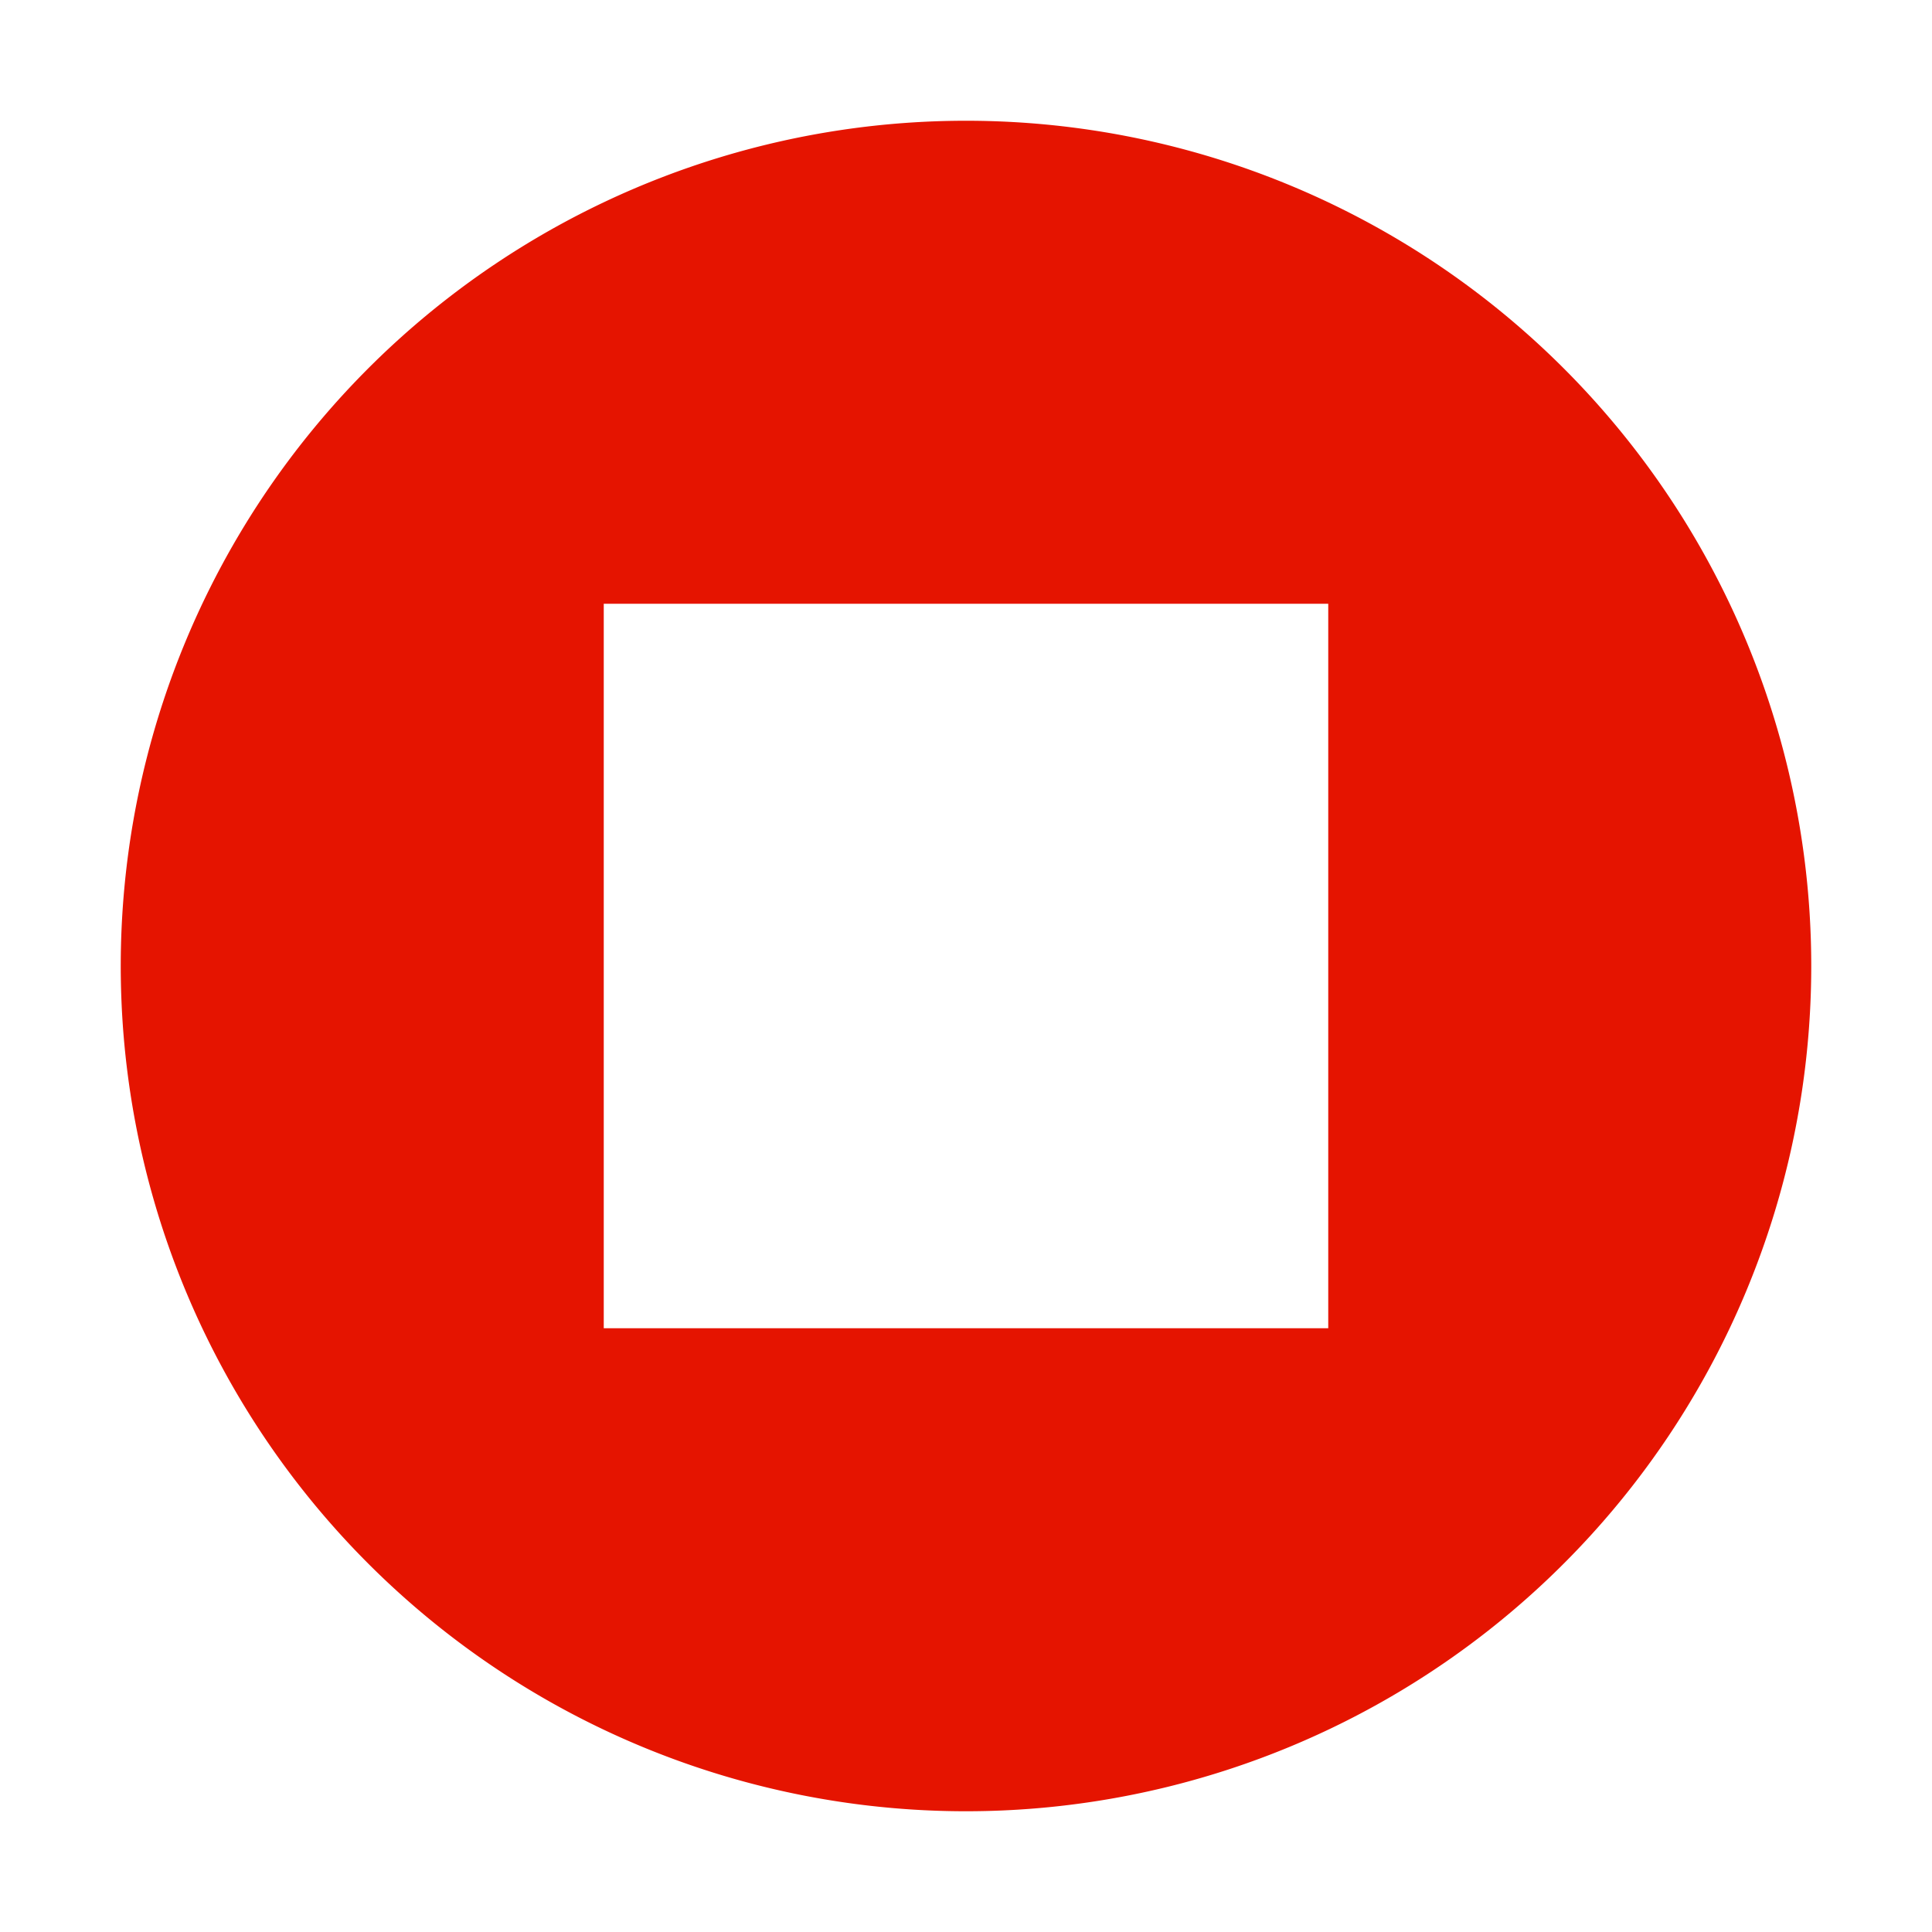 <svg xmlns="http://www.w3.org/2000/svg" viewBox="0 0 16 16"><defs><style>.icon-canvas-transparent,.icon-vs-out{fill:#f6f6f6;}.icon-canvas-transparent{opacity:0;}.icon-vs-red{fill:#e51400;}.icon-white{fill:#fff;}</style></defs><title>StatusStop_16x</title><g ><path class="icon-canvas-transparent" d="M16,16H0V0H16Z"/></g><g  style="display: none;"><path class="icon-vs-out" d="M0,8a8,8,0,1,1,8,8A8,8,0,0,1,0,8Z" style="display: none;"/></g><g ><path class="icon-vs-red" d="M8,1a7,7,0,1,0,7,7A7,7,0,0,0,8,1Zm3,10H5V5h6Z"/></g><g  style="display: none;"><path class="icon-white" d="M11,11H5V5h6Z"/></g></svg>